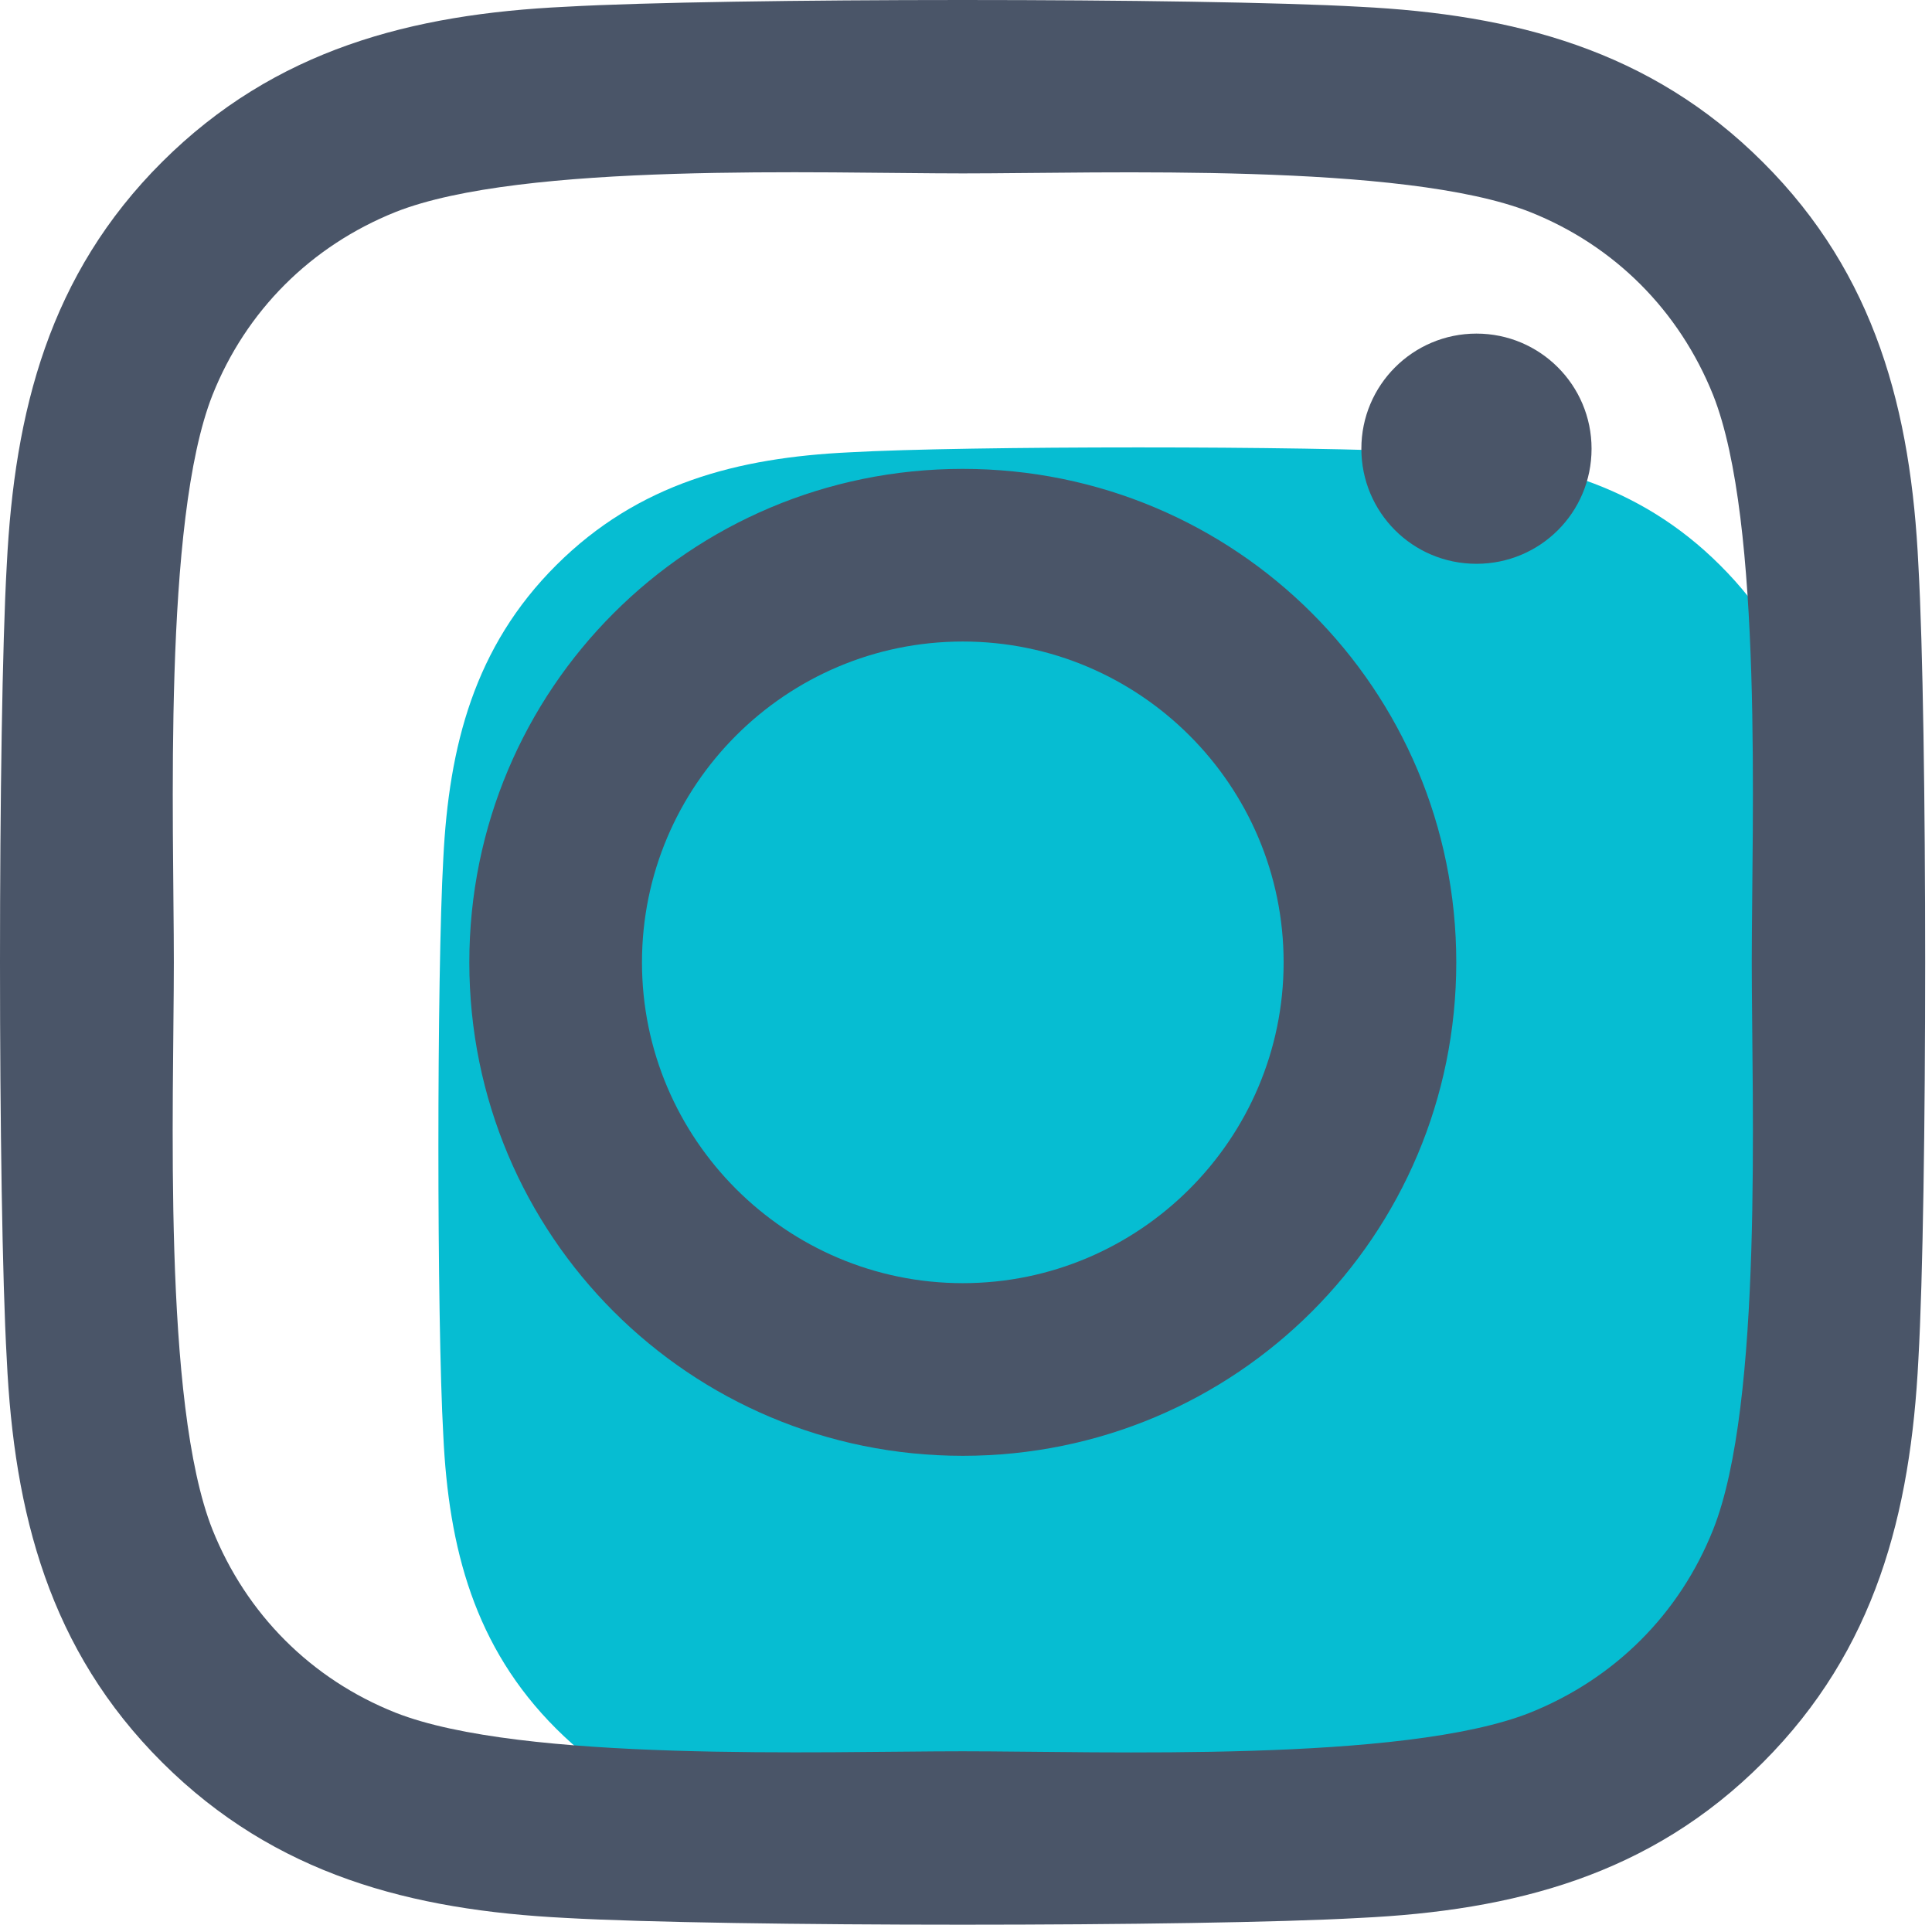 <svg width="266" height="265" viewBox="0 0 266 265" fill="none" xmlns="http://www.w3.org/2000/svg">
<path fill-rule="evenodd" clip-rule="evenodd" d="M236.842 77.842C248.15 89.107 251.676 102.779 252.406 118.214C253.309 134.122 253.309 181.761 252.406 197.669C251.638 213.001 248.154 226.593 237.068 237.814V238.31H236.573C225.36 249.405 211.782 252.88 196.47 253.605C180.562 254.508 132.881 254.508 116.973 253.605C101.537 252.831 87.908 249.306 76.6 238.041C65.293 226.776 61.767 213.104 61.036 197.669C60.133 181.761 60.133 134.079 61.036 118.171C61.81 102.736 65.293 89.064 76.6 77.799C87.908 66.534 101.58 63.009 116.973 62.278C132.881 61.375 180.562 61.375 196.47 62.278C211.905 63.052 225.578 66.578 236.842 77.842Z" fill="#06BDD2"/>
<path d="M132.559 64.557C94.951 64.557 64.617 94.892 64.617 132.5C64.617 170.108 94.951 200.443 132.559 200.443C170.167 200.443 200.502 170.108 200.502 132.5C200.502 94.892 170.167 64.557 132.559 64.557ZM132.559 176.672C108.256 176.672 88.388 156.862 88.388 132.5C88.388 108.138 108.197 88.328 132.559 88.328C156.921 88.328 176.731 108.138 176.731 132.5C176.731 156.862 156.862 176.672 132.559 176.672V176.672ZM219.128 61.778C219.128 70.589 212.033 77.626 203.281 77.626C194.47 77.626 187.434 70.53 187.434 61.778C187.434 53.027 194.529 45.931 203.281 45.931C212.033 45.931 219.128 53.027 219.128 61.778ZM264.128 77.862C263.123 56.634 258.274 37.83 242.722 22.337C227.229 6.845 208.425 1.996 187.197 0.931C165.318 -0.31 99.741 -0.31 77.862 0.931C56.693 1.937 37.889 6.785 22.337 22.278C6.785 37.771 1.996 56.575 0.931 77.803C-0.31 99.682 -0.31 165.259 0.931 187.138C1.937 208.366 6.785 227.17 22.337 242.663C37.889 258.155 56.634 263.004 77.862 264.069C99.741 265.31 165.318 265.31 187.197 264.069C208.425 263.063 227.229 258.215 242.722 242.663C258.215 227.17 263.063 208.366 264.128 187.138C265.37 165.259 265.37 99.741 264.128 77.862V77.862ZM235.863 210.613C231.25 222.203 222.321 231.132 210.672 235.804C193.229 242.722 151.836 241.125 132.559 241.125C113.282 241.125 71.831 242.663 54.446 235.804C42.856 231.191 33.927 222.262 29.256 210.613C22.337 193.169 23.934 151.777 23.934 132.5C23.934 113.223 22.396 71.771 29.256 54.387C33.868 42.797 42.797 33.868 54.446 29.196C71.89 22.278 113.282 23.875 132.559 23.875C151.836 23.875 193.288 22.337 210.672 29.196C222.262 33.809 231.191 42.738 235.863 54.387C242.781 71.831 241.185 113.223 241.185 132.5C241.185 151.777 242.781 193.229 235.863 210.613Z" fill="#4A5568"/>
</svg>
